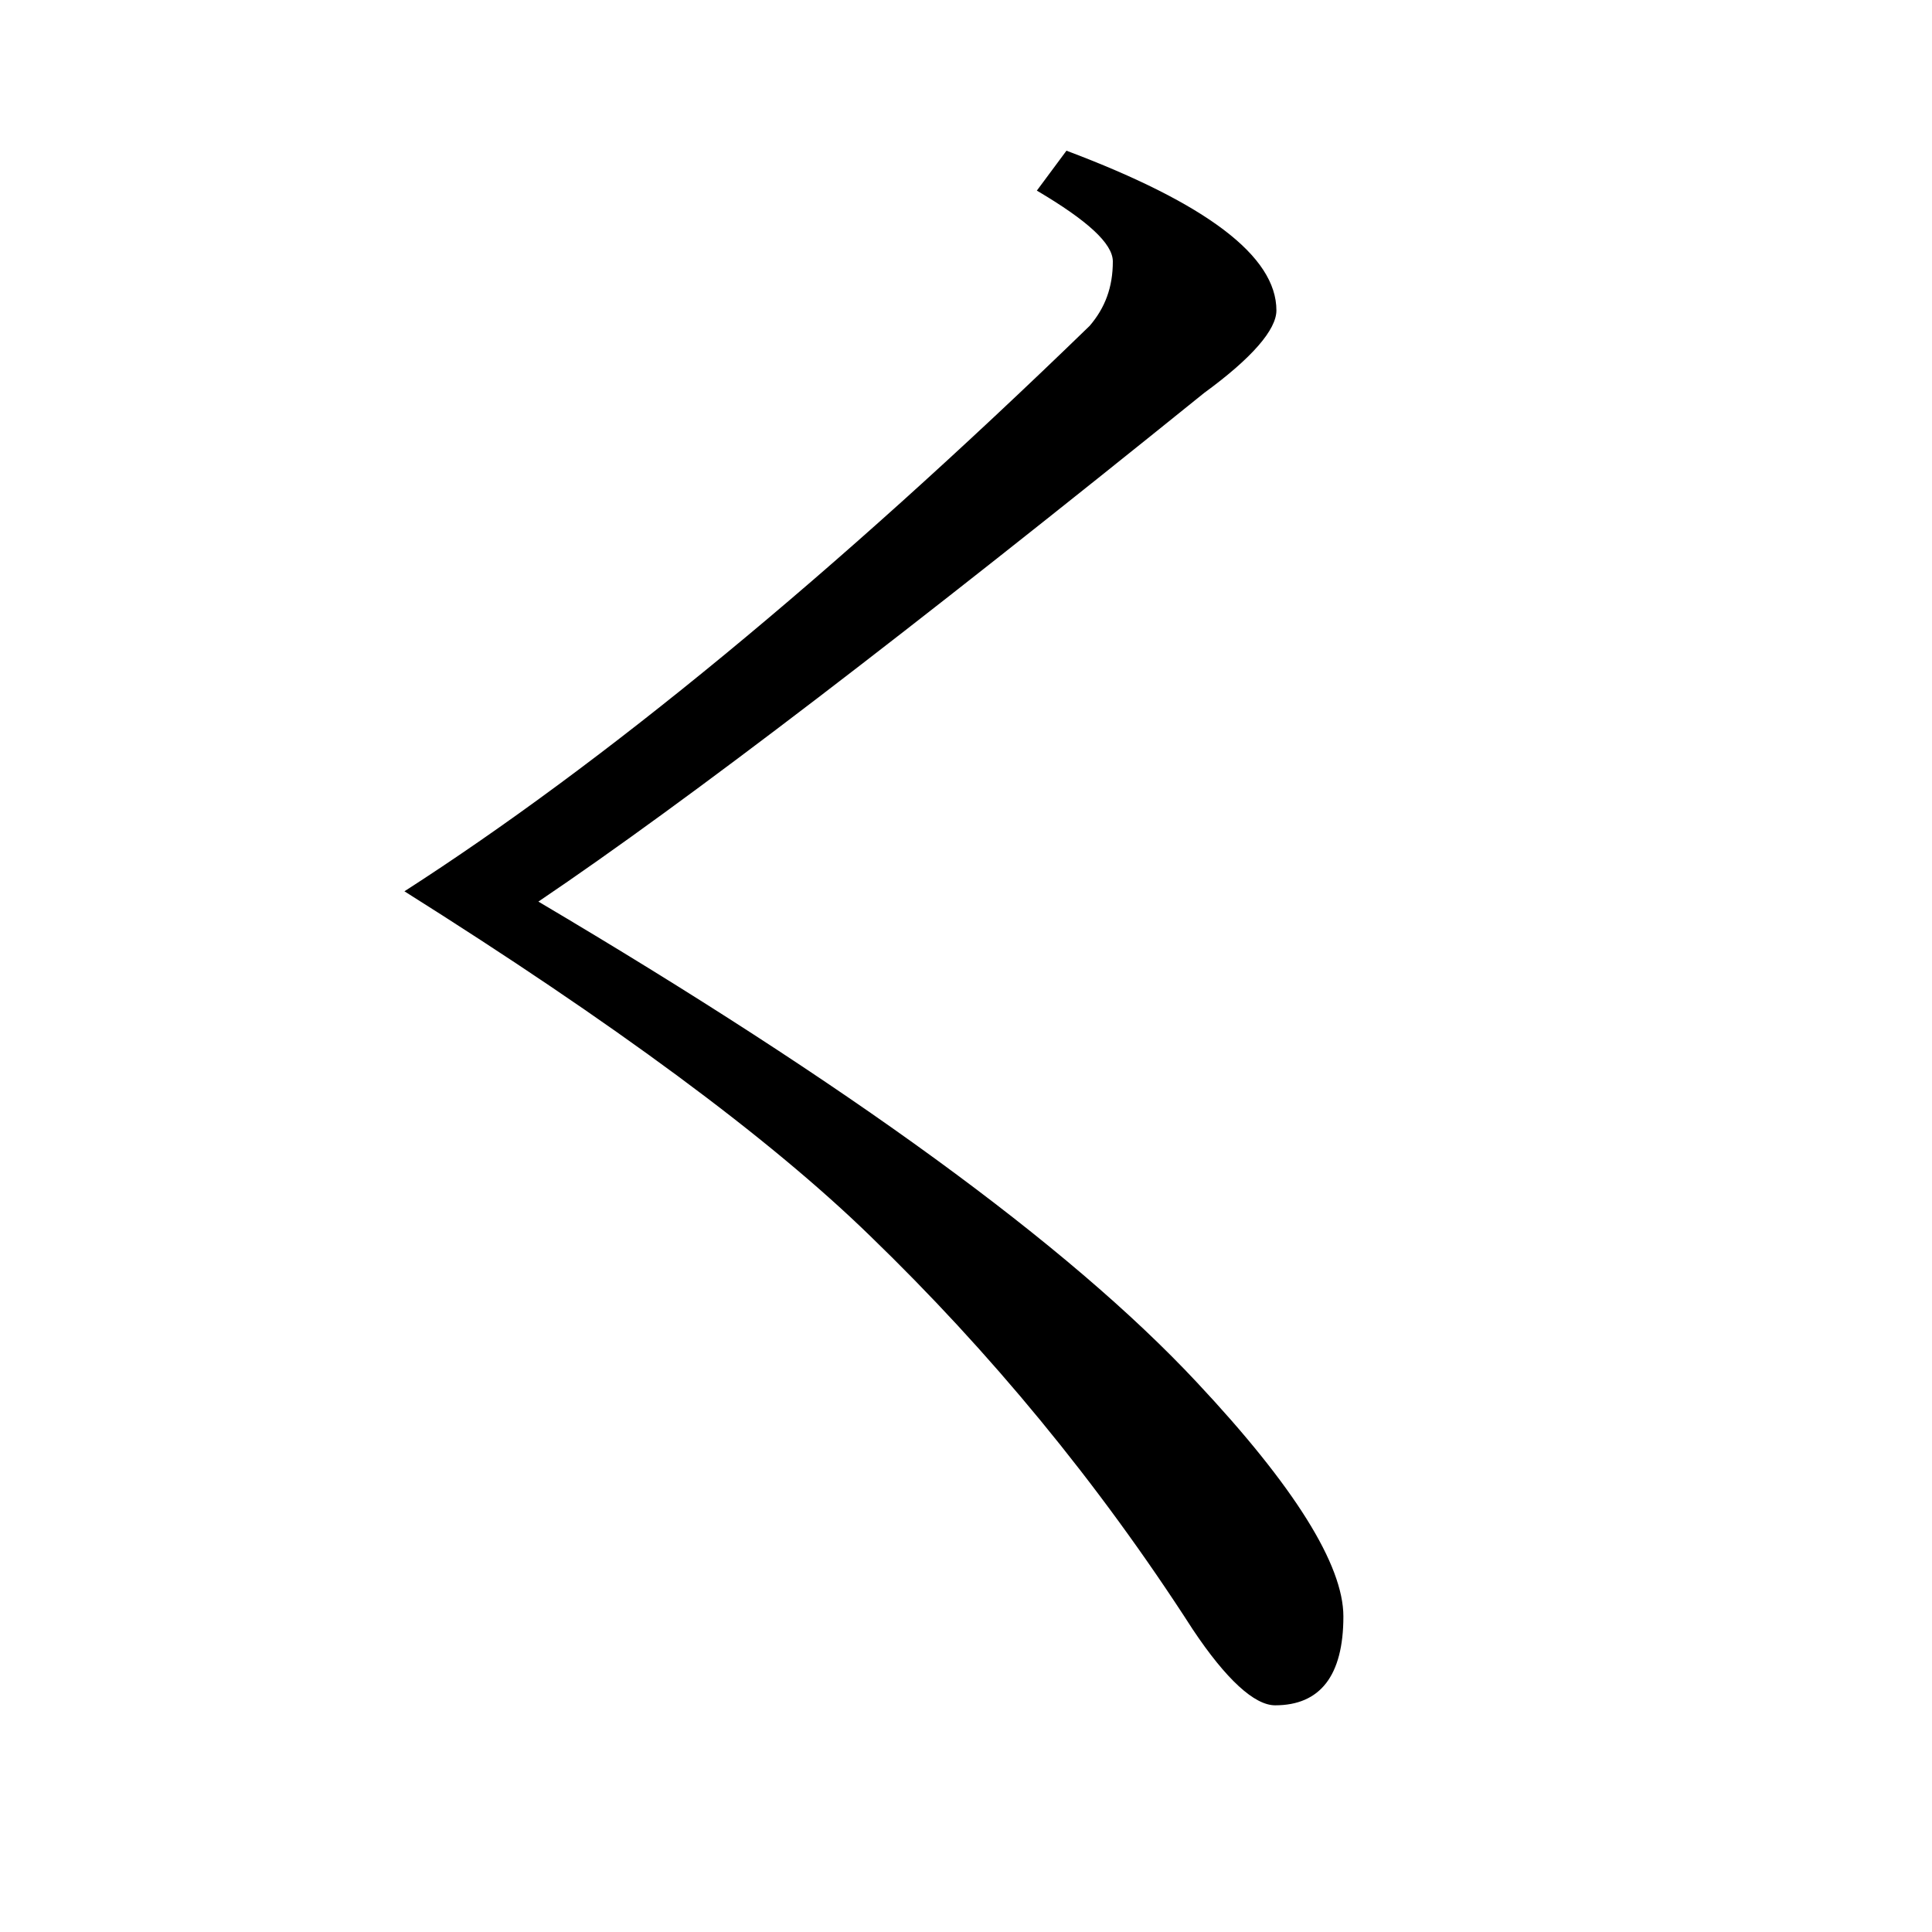 <?xml version="1.0" encoding="UTF-8"?>
<!-- Generator: Adobe Illustrator 19.0.0, SVG Export Plug-In . SVG Version: 6.00 Build 0)  -->
<svg version="1.1" id="圖層_1" xmlns="http://www.w3.org/2000/svg" xmlns:xlink="http://www.w3.org/1999/xlink" x="0px" y="0px" viewBox="45 -33.8 150 150" style="enable-background:new 45 -33.8 150 150;" xml:space="preserve">
<style type="text/css">
	.st0{enable-background:new    ;}
</style>
<g class="st0">
	<path d="M76.4,35.4c15.4-9.9,33.2-24.5,53.2-43.9c1.2-1.4,1.8-3,1.8-5c0-1.4-2-3.2-5.9-5.5l2.3-3.1c10.9,4.1,16.3,8.2,16.3,12.4   c0,1.5-1.9,3.7-5.6,6.4c-22.8,18.4-40,31.6-51.7,39.5c24,14.2,41.1,26.6,51.1,37.3c7.6,8.1,11.4,14.2,11.4,18.2   c0,4.6-1.8,6.9-5.3,6.9c-1.6,0-3.8-2-6.4-5.9c-7.4-11.5-15.8-21.6-25-30.5C104.7,54.5,92.6,45.6,76.4,35.4z"/>
</g>
</svg>